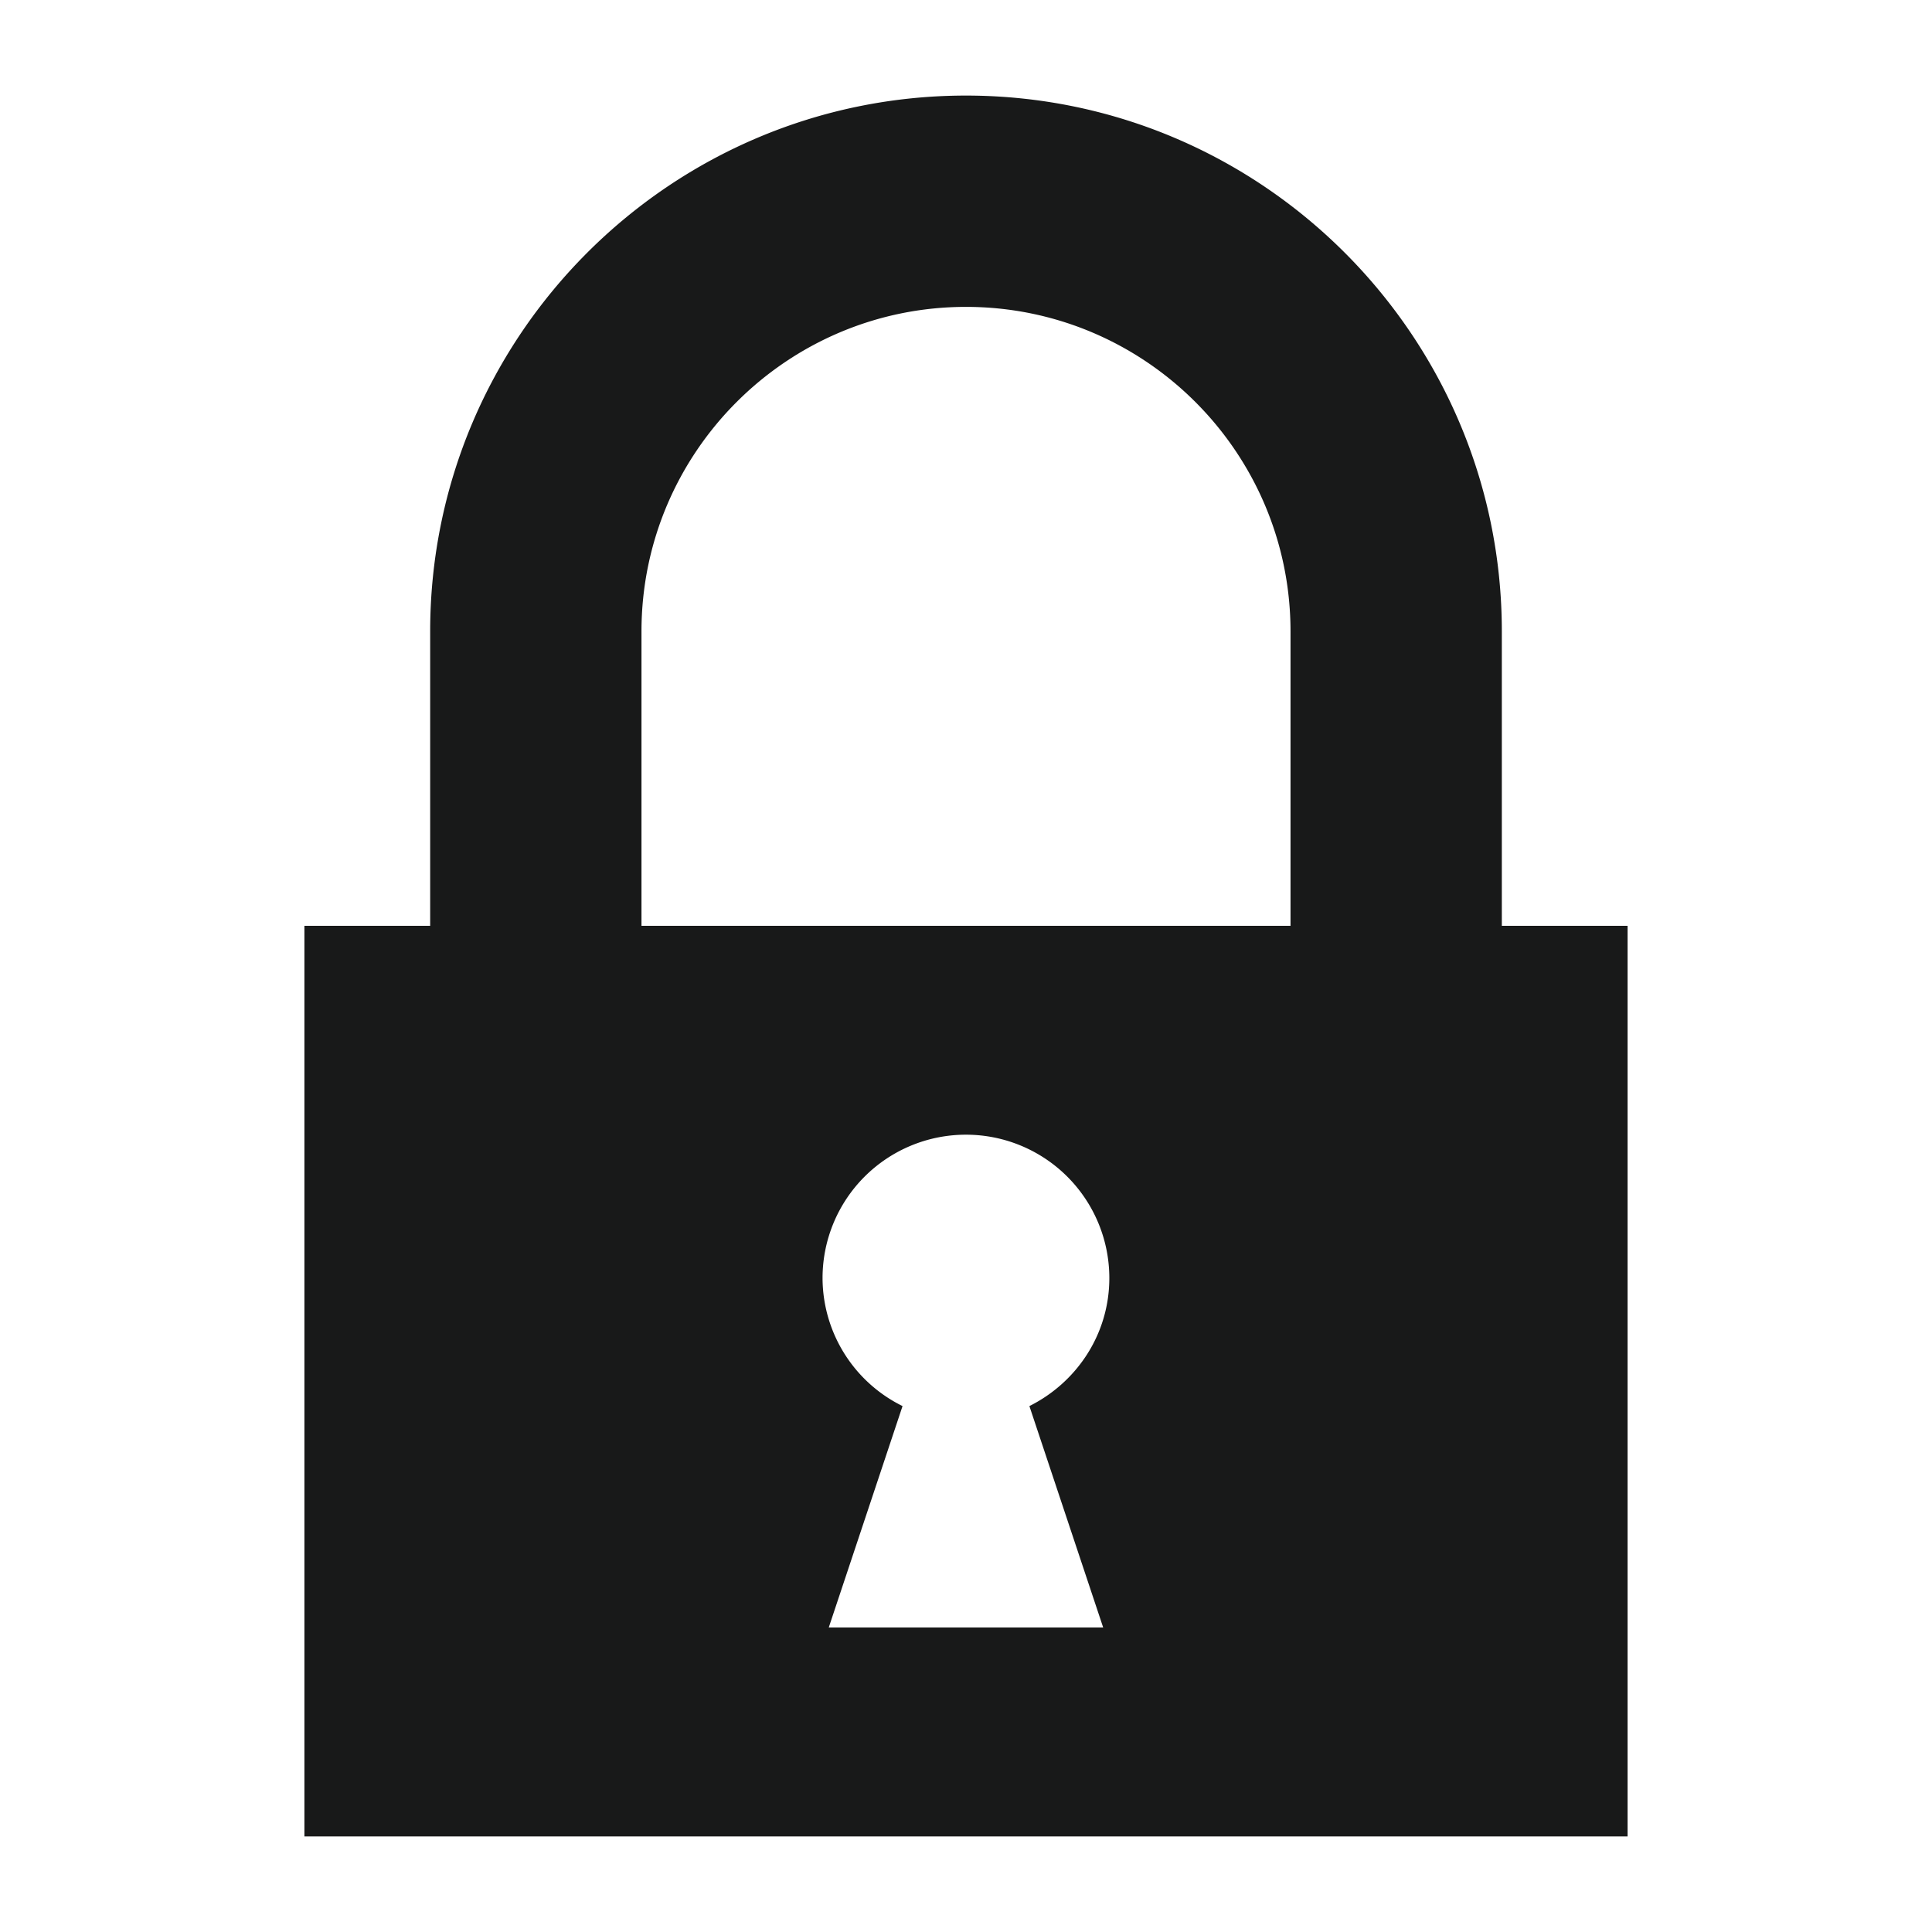 <svg xmlns="http://www.w3.org/2000/svg" width="1em" height="1em" viewBox="0 0 32 32"><path fill="#181919" d="M24.875 15.334v-4.876c0-4.894-3.98-8.875-8.875-8.875s-8.875 3.98-8.875 8.875v4.876H5.042v15.083h21.916V15.334zm-14.25-4.876c0-2.964 2.41-5.375 5.375-5.375s5.375 2.41 5.375 5.375v4.876h-10.75zm7.647 16.498h-4.545l1.222-3.667a2.37 2.37 0 0 1-1.325-2.12a2.375 2.375 0 1 1 4.75 0c0 .932-.542 1.73-1.324 2.12z"/></svg>